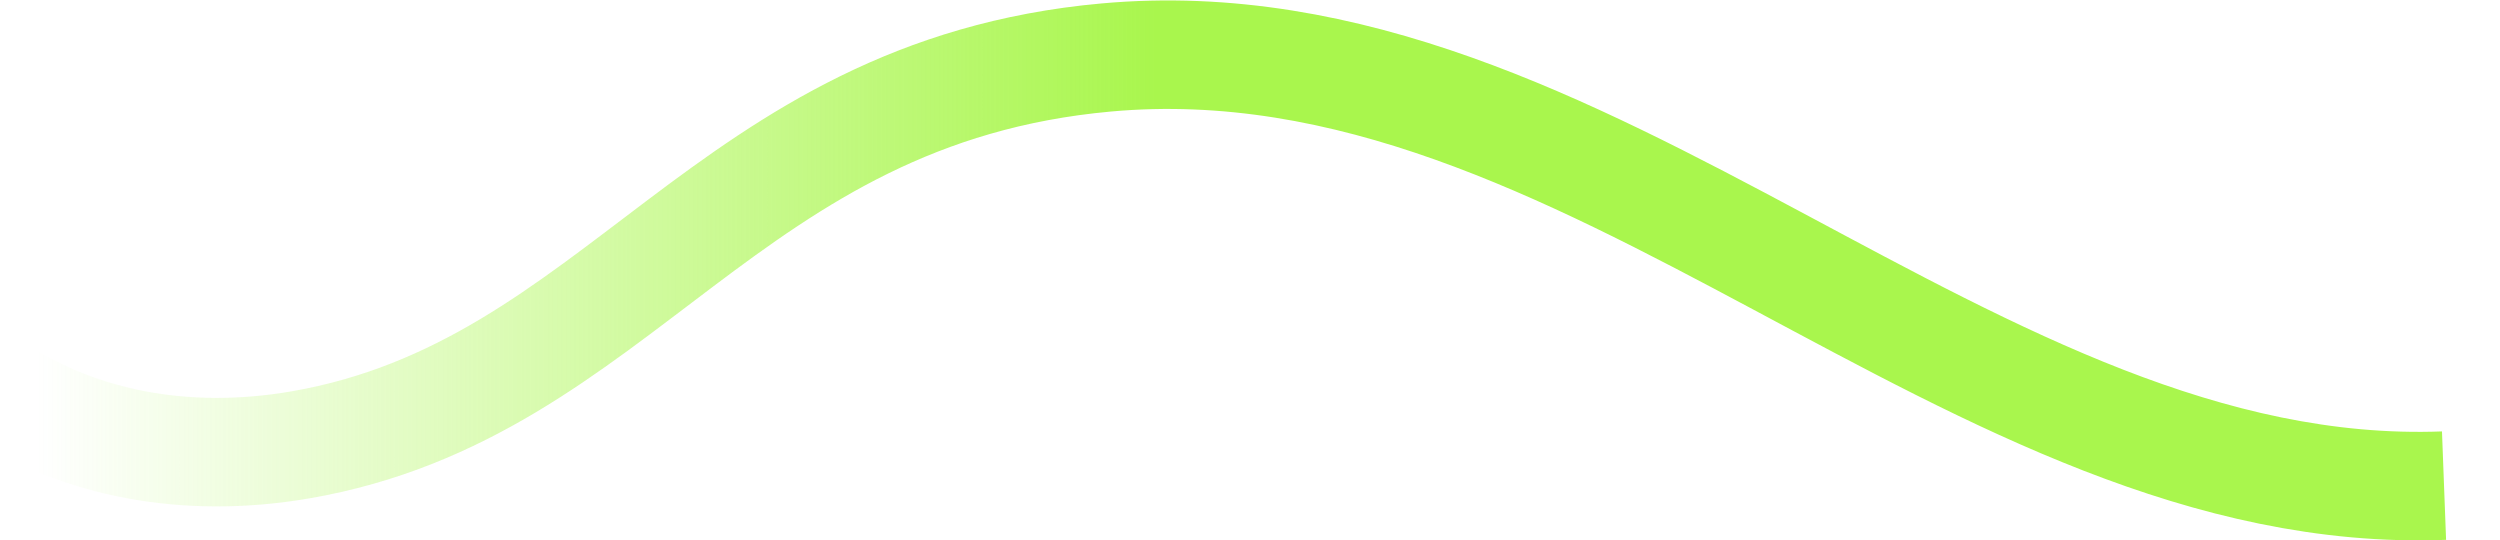 <svg preserveAspectRatio="none" width="1152" height="249" viewBox="0 0 1152 249" fill="none" xmlns="http://www.w3.org/2000/svg">
<path d="M1126.21 223.779C907.975 232.031 732.915 6.31 509.792 26.483C333.794 42.395 286.12 179.426 138.561 204.968C29.884 223.779 -53.306 161.571 -61 85.978" stroke="url(#paint0_linear_89_3071)" stroke-width="50" stroke-linejoin="round"/>
<defs>
<linearGradient id="paint0_linear_89_3071" x1="532.605" y1="224" x2="17" y2="224" gradientUnits="userSpaceOnUse">
<stop stop-color="#A9F64D"/>
<stop offset="1" stop-color="#A9F64D" stop-opacity="0"/>
</linearGradient>
</defs>
</svg>
